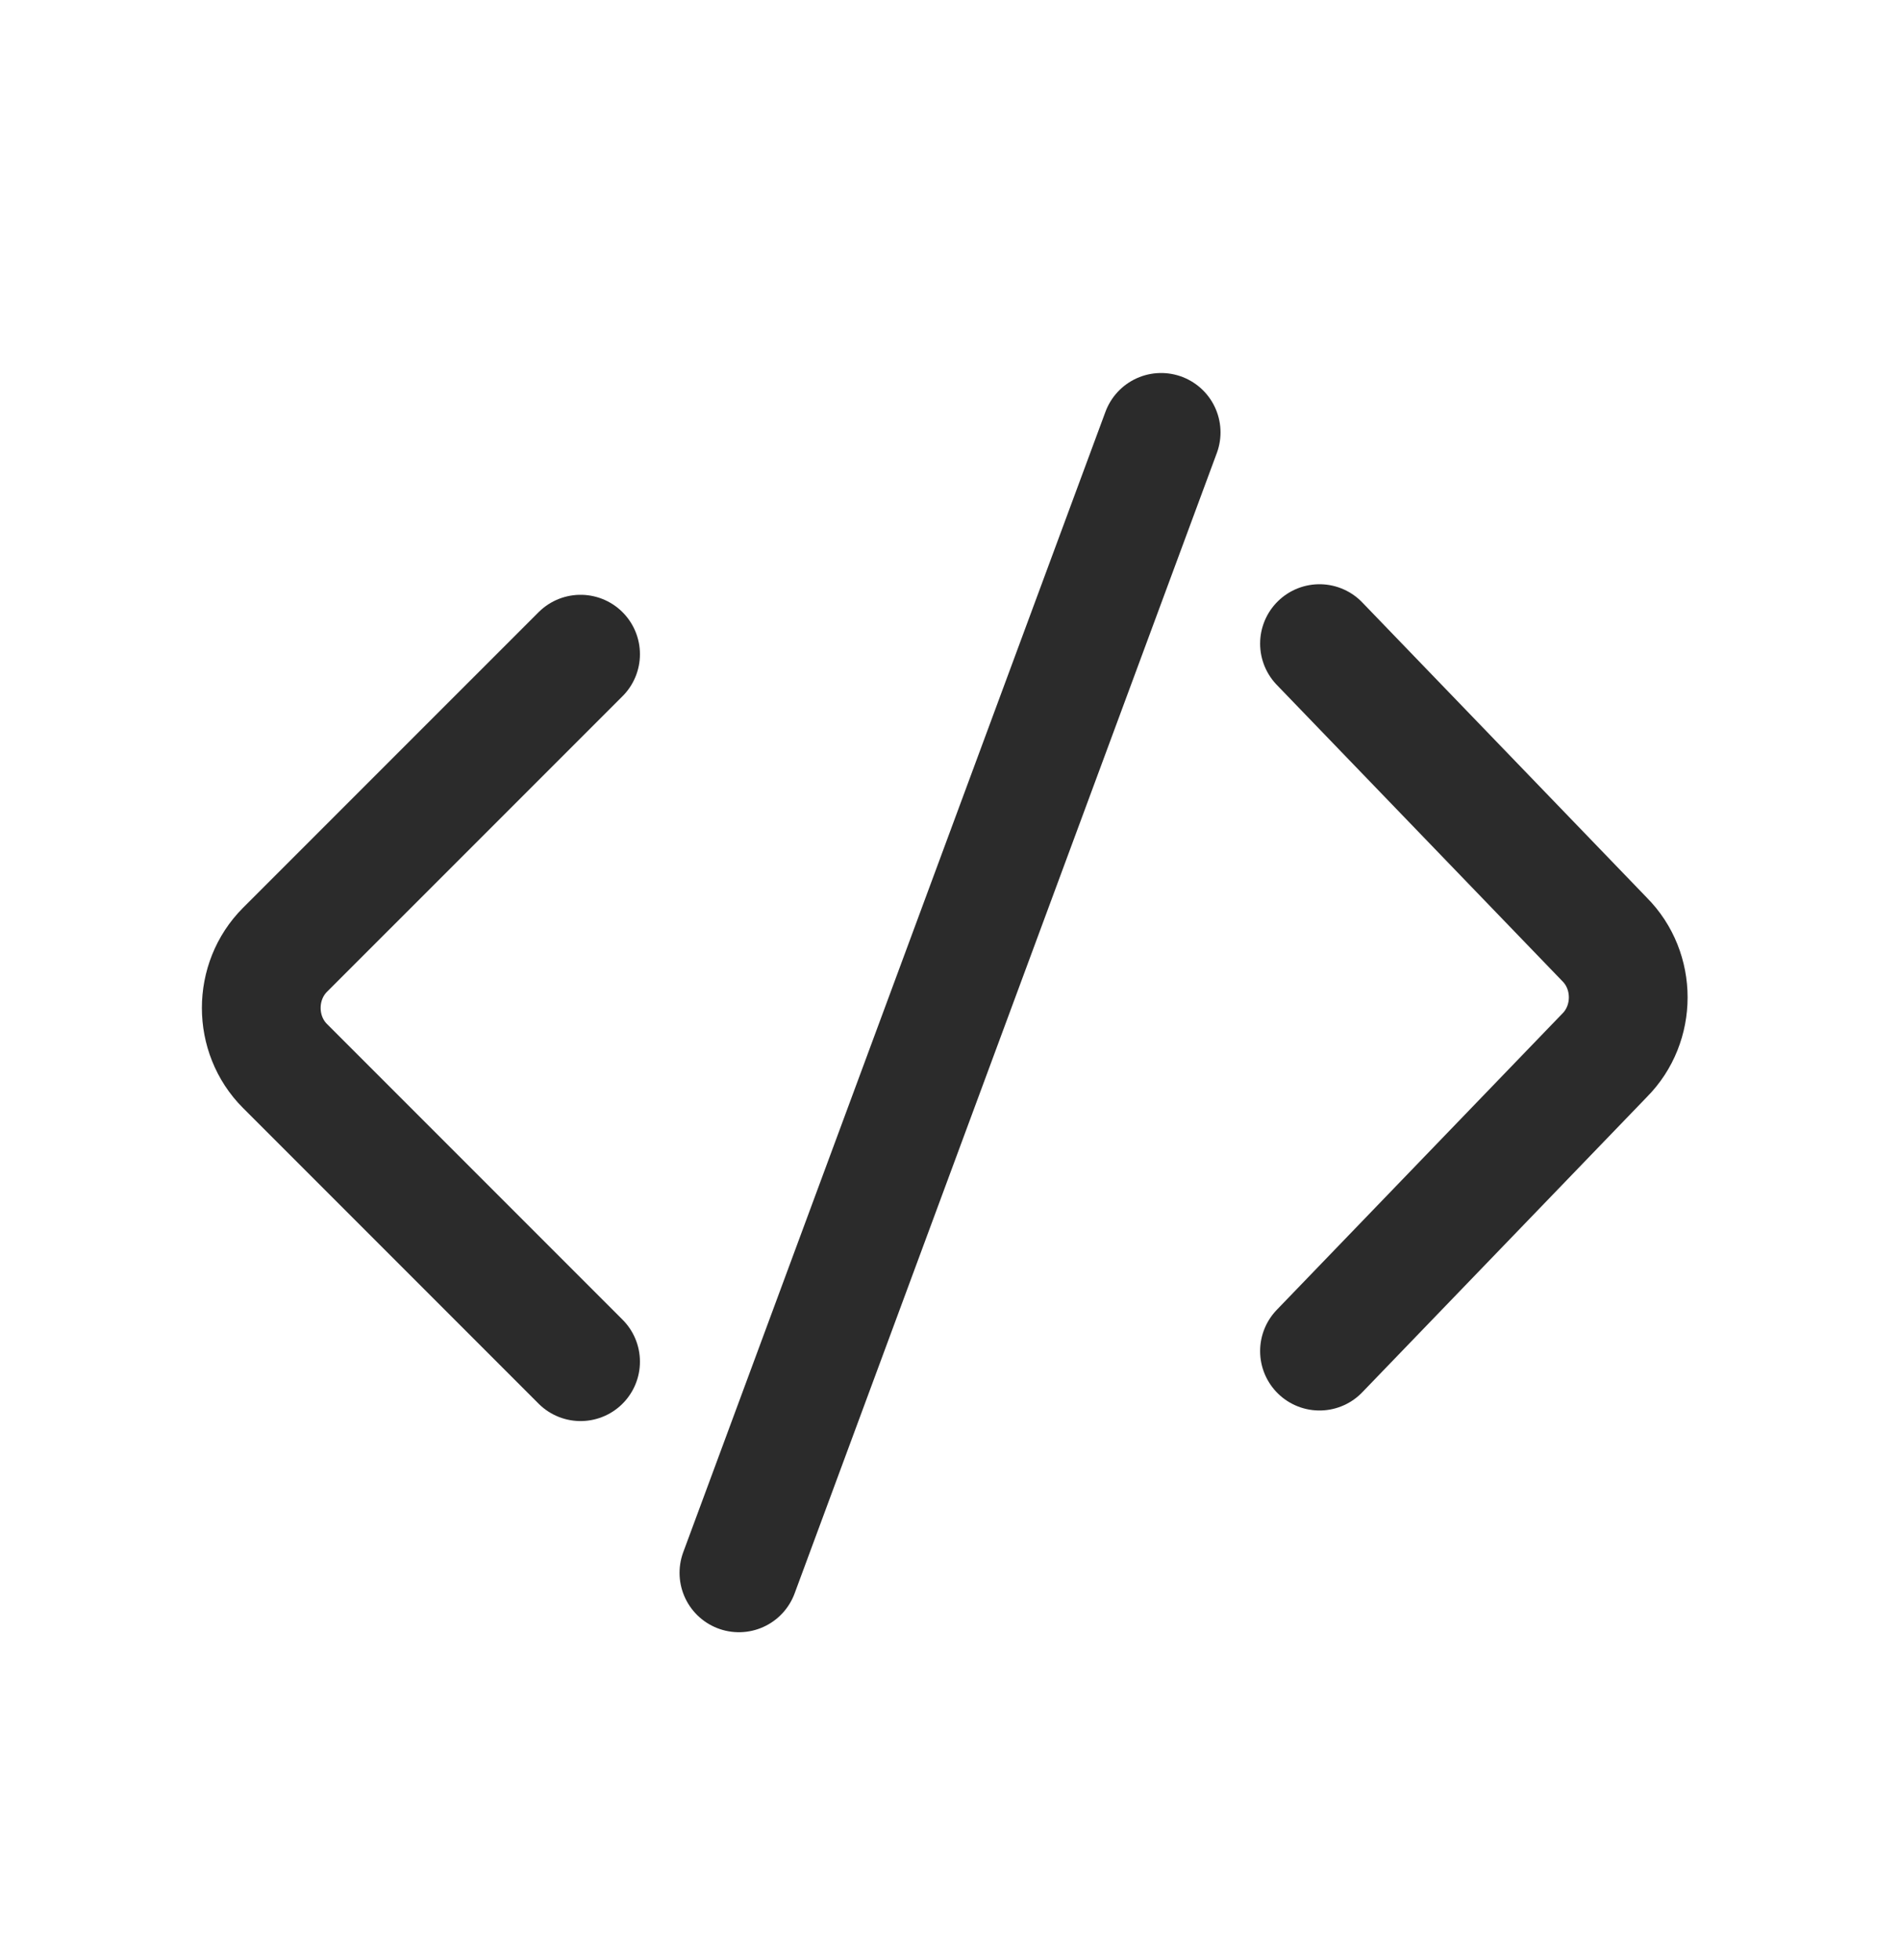 <svg width="32" height="33" viewBox="0 0 32 33" fill="none" xmlns="http://www.w3.org/2000/svg">
<path d="M9.778 22.925L4.8 17.947C4.267 17.414 4.267 16.525 4.8 15.991L9.778 11.014" stroke="#2B2B2B" stroke-width="2" stroke-linecap="round" stroke-linejoin="round"/>
<path d="M22.223 10.836L27.023 15.814C27.556 16.347 27.556 17.236 27.023 17.769L22.223 22.747" stroke="#2B2B2B" stroke-width="2" stroke-linecap="round" stroke-linejoin="round"/>
<path d="M19.556 7.28L12.445 26.48" stroke="#2B2B2B" stroke-width="2" stroke-linecap="round" stroke-linejoin="round"/>
</svg>
